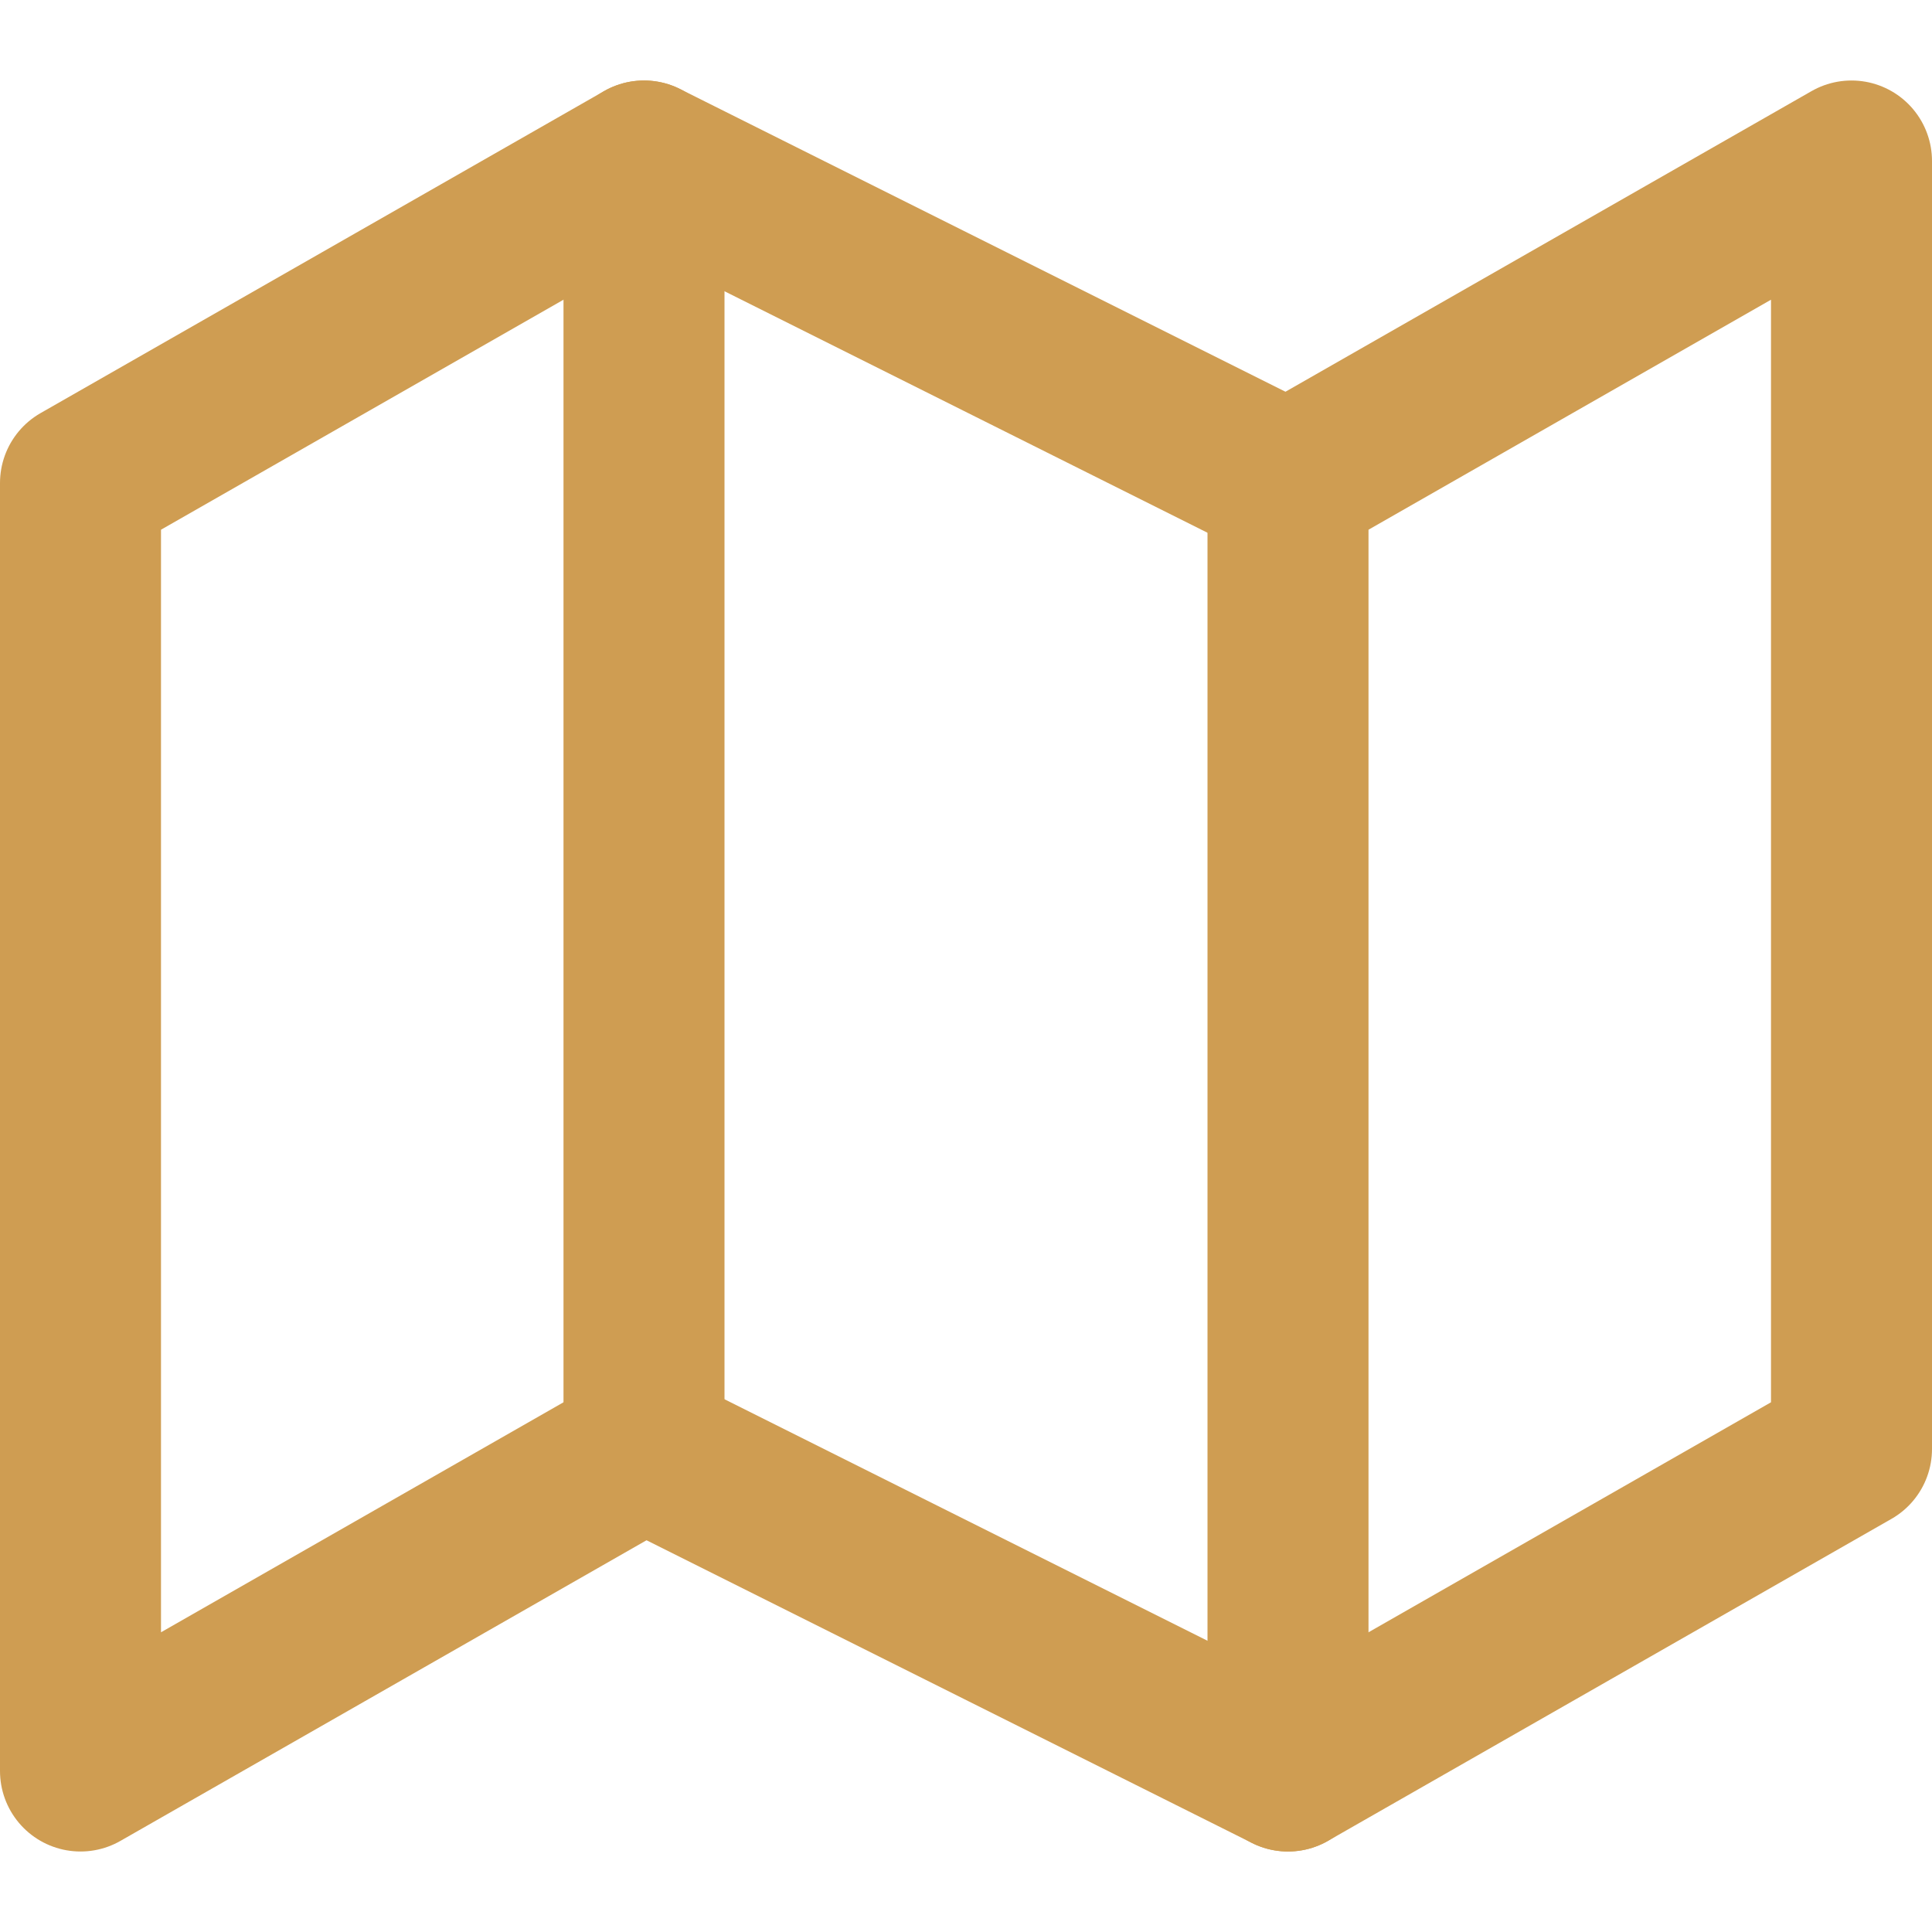 <svg width="24" height="24" viewBox="0 0 24 24" fill="none" xmlns="http://www.w3.org/2000/svg">
<path d="M1 6V22L8 18L16 22L23 18V2L16 6L8 2L1 6Z" stroke="#CF9D52" stroke-width="2" stroke-linecap="round" stroke-linejoin="round"/>
<path d="M8 2V18" stroke="#CF9D52" stroke-width="2" stroke-linecap="round" stroke-linejoin="round"/>
<path d="M16 6V22" stroke="#CF9D52" stroke-width="2" stroke-linecap="round" stroke-linejoin="round"/>
</svg>
